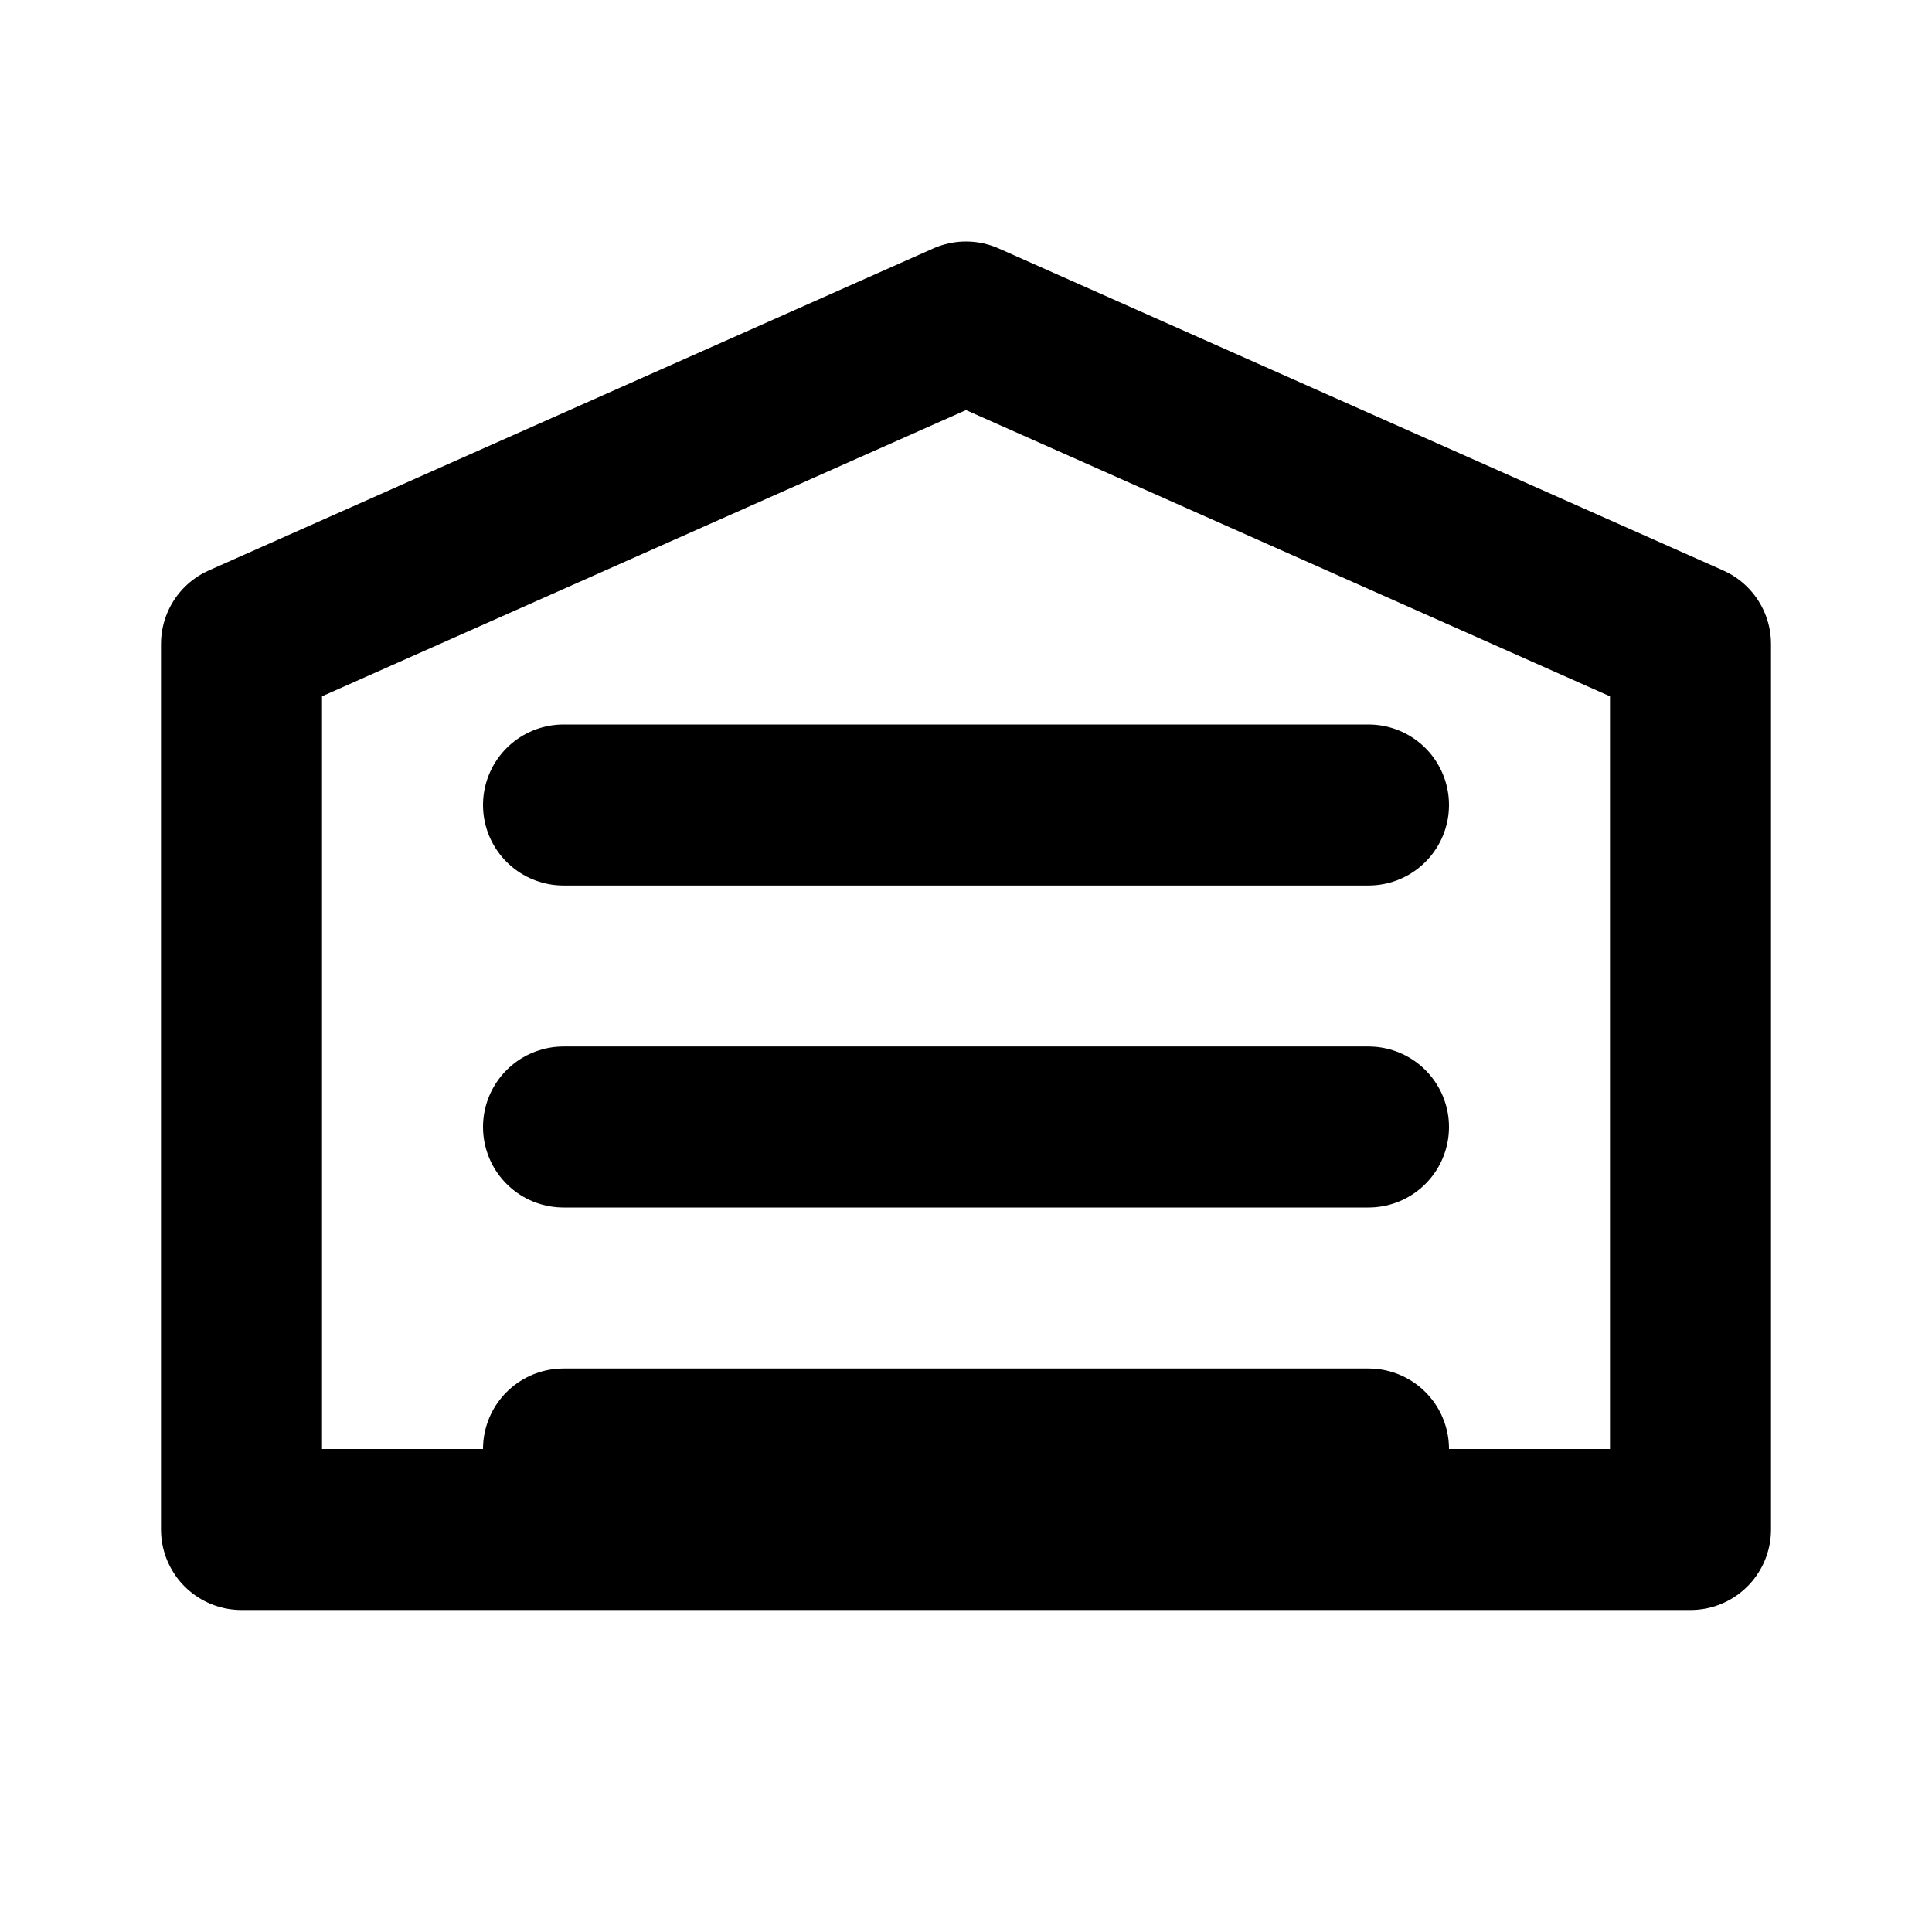 <svg width="24" height="24" viewBox="0 0 24 24" fill="none" xmlns="http://www.w3.org/2000/svg">
  <path d="M21 8v11H3V8l9-4 9 4z" stroke="currentColor" stroke-width="2" stroke-linecap="round" stroke-linejoin="round"/>
  <path d="M7 10h10M7 14h10M7 18h10" stroke="currentColor" stroke-width="2" stroke-linecap="round" stroke-linejoin="round"/>
</svg>
